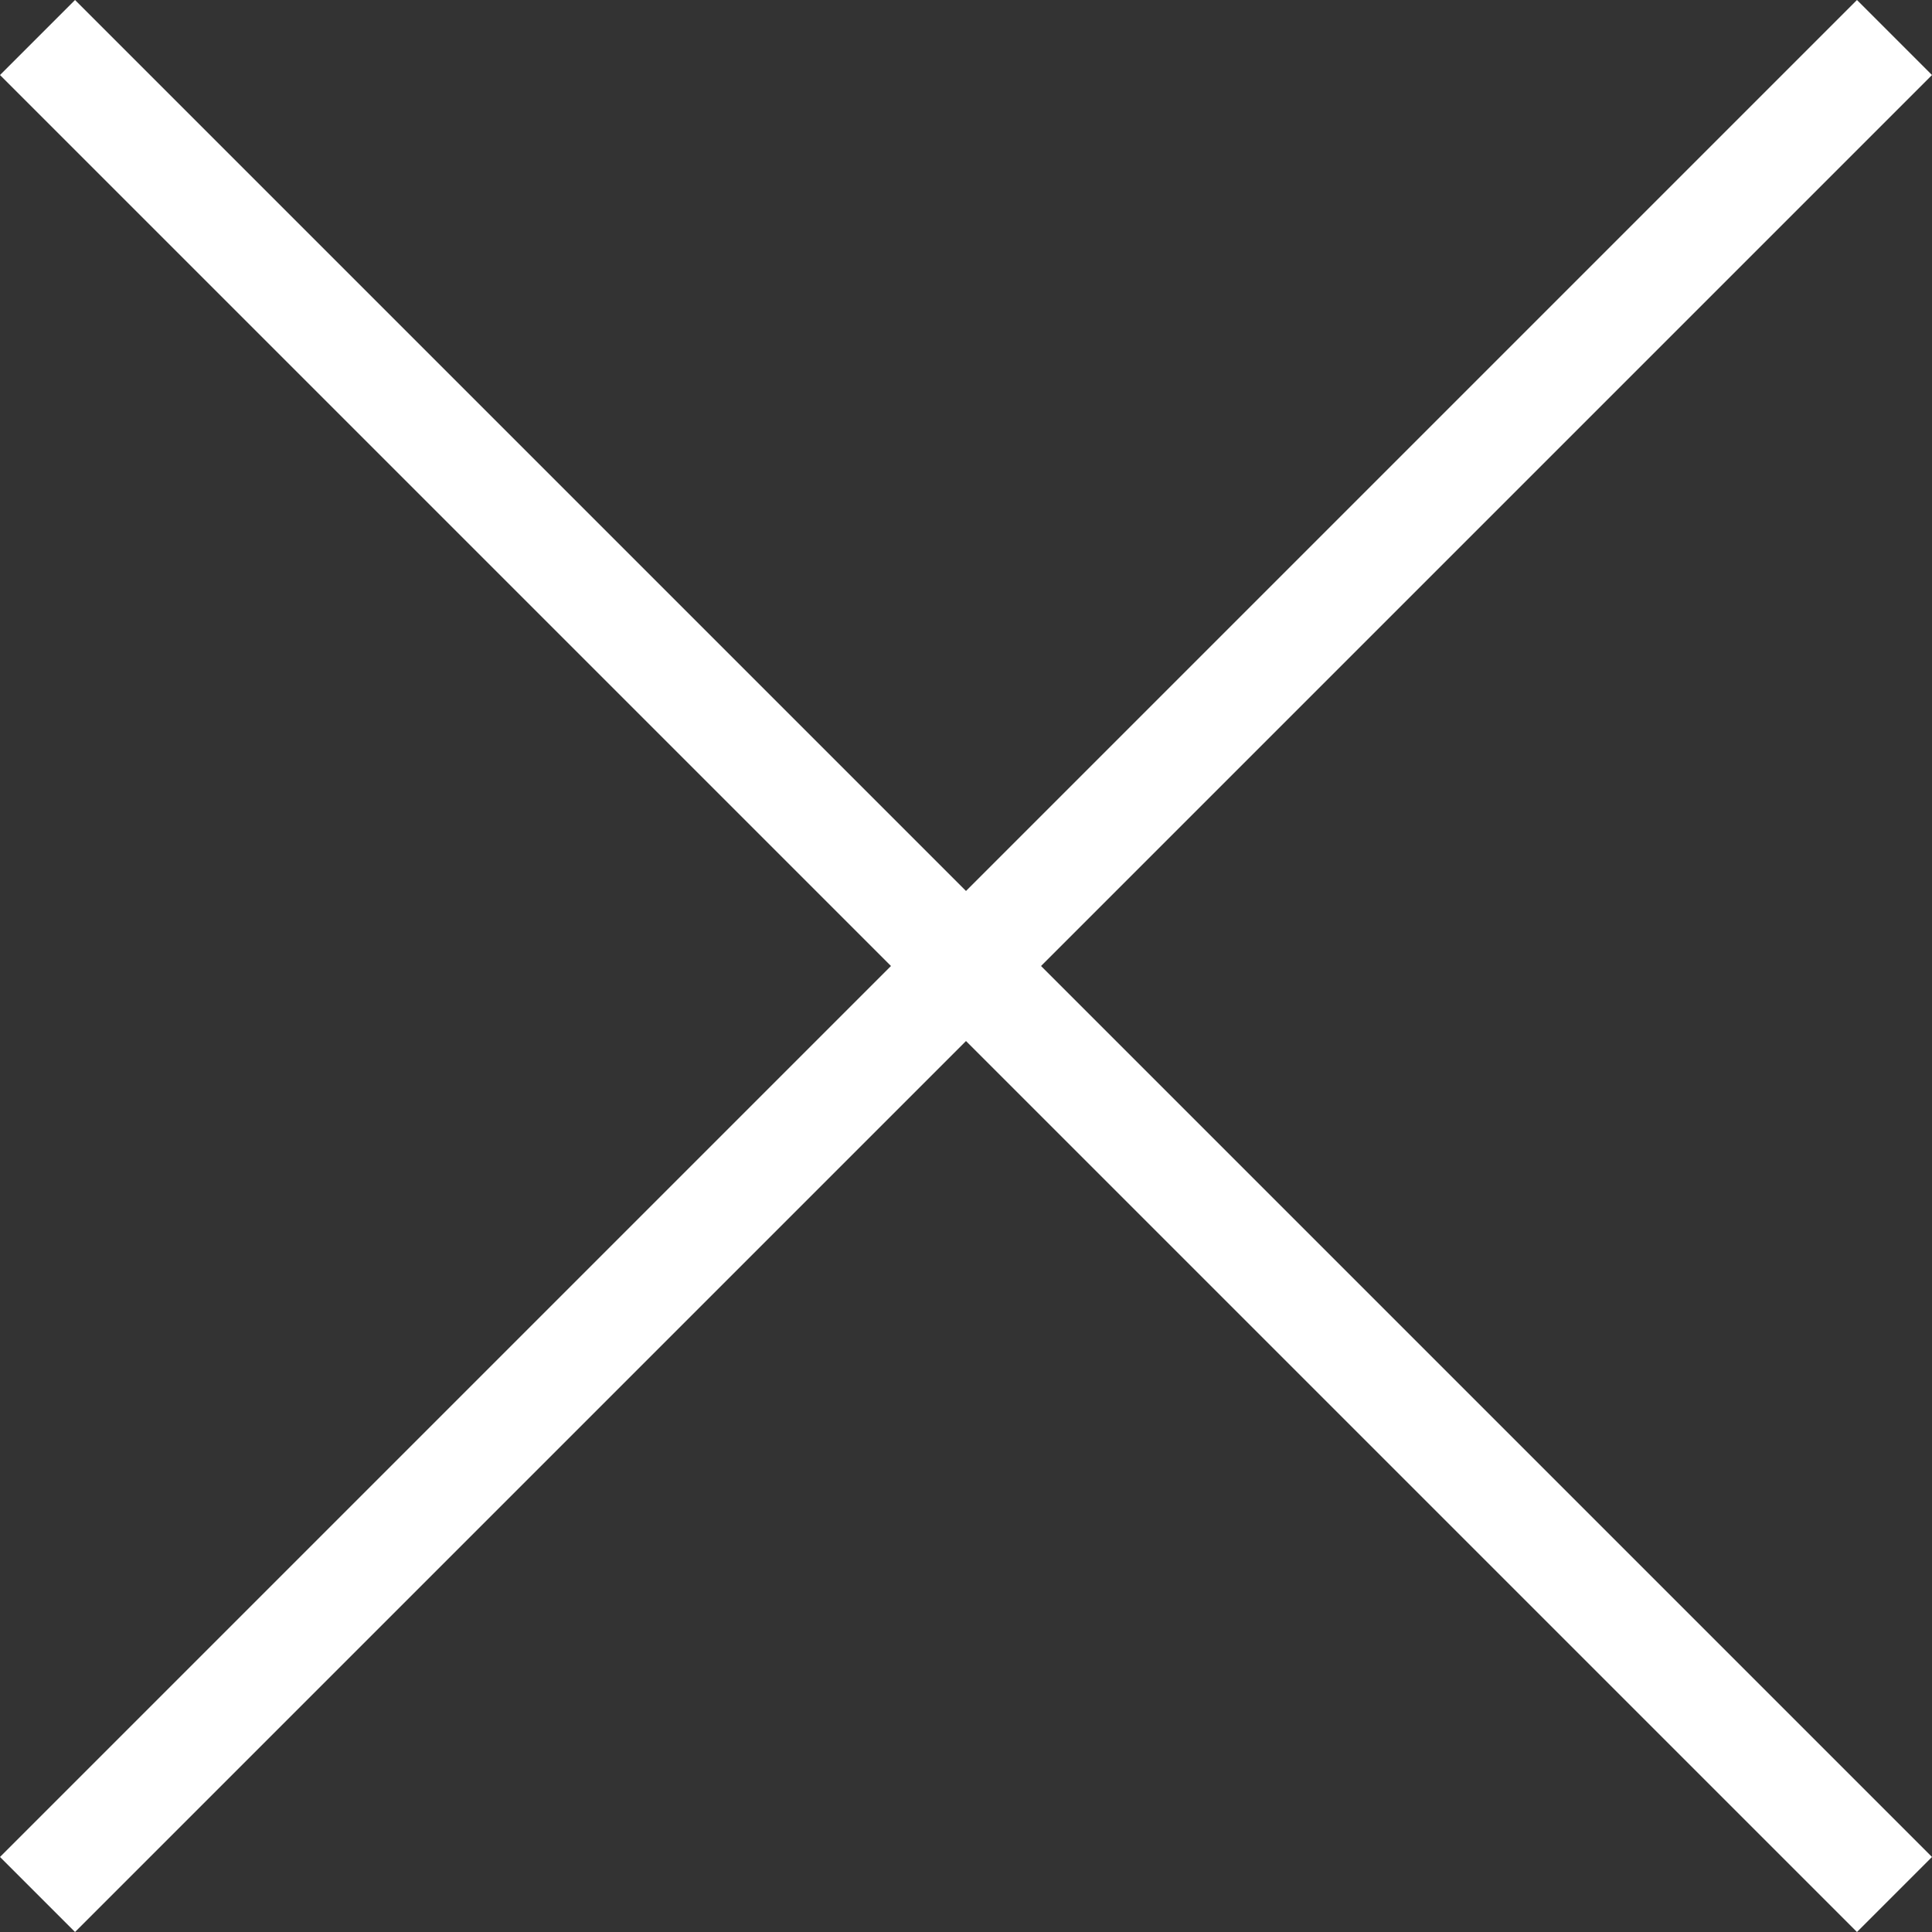 <?xml version="1.0" encoding="UTF-8"?>
<!DOCTYPE svg PUBLIC "-//W3C//DTD SVG 1.1//EN" "http://www.w3.org/Graphics/SVG/1.1/DTD/svg11.dtd">
<!-- Creator: CorelDRAW X7 -->
<svg xmlns="http://www.w3.org/2000/svg" xml:space="preserve" width="0.126in" height="0.126in" version="1.1" style="shape-rendering:geometricPrecision; text-rendering:geometricPrecision; image-rendering:optimizeQuality; fill-rule:evenodd; clip-rule:evenodd"
viewBox="0 0 2910 2910"
 xmlns:xlink="http://www.w3.org/1999/xlink">
 <rect x="0" y="0" width="2910" height="2910" fill="#333333" stroke="none"/>
 <defs>
  <style type="text/css">
   <![CDATA[
    .fil0 {fill:white;fill-rule:nonzero}
   ]]>
  </style>
 </defs>
 <g id="Layer_x0020_1_0">
  <polygon class="fil0" points="2910,113 1568,1455 2910,2797 2797,2910 1455,1568 113,2910 0,2797 1342,1455 0,113 113,0 1455,1342 2797,0 "/>
 </g>
</svg>
